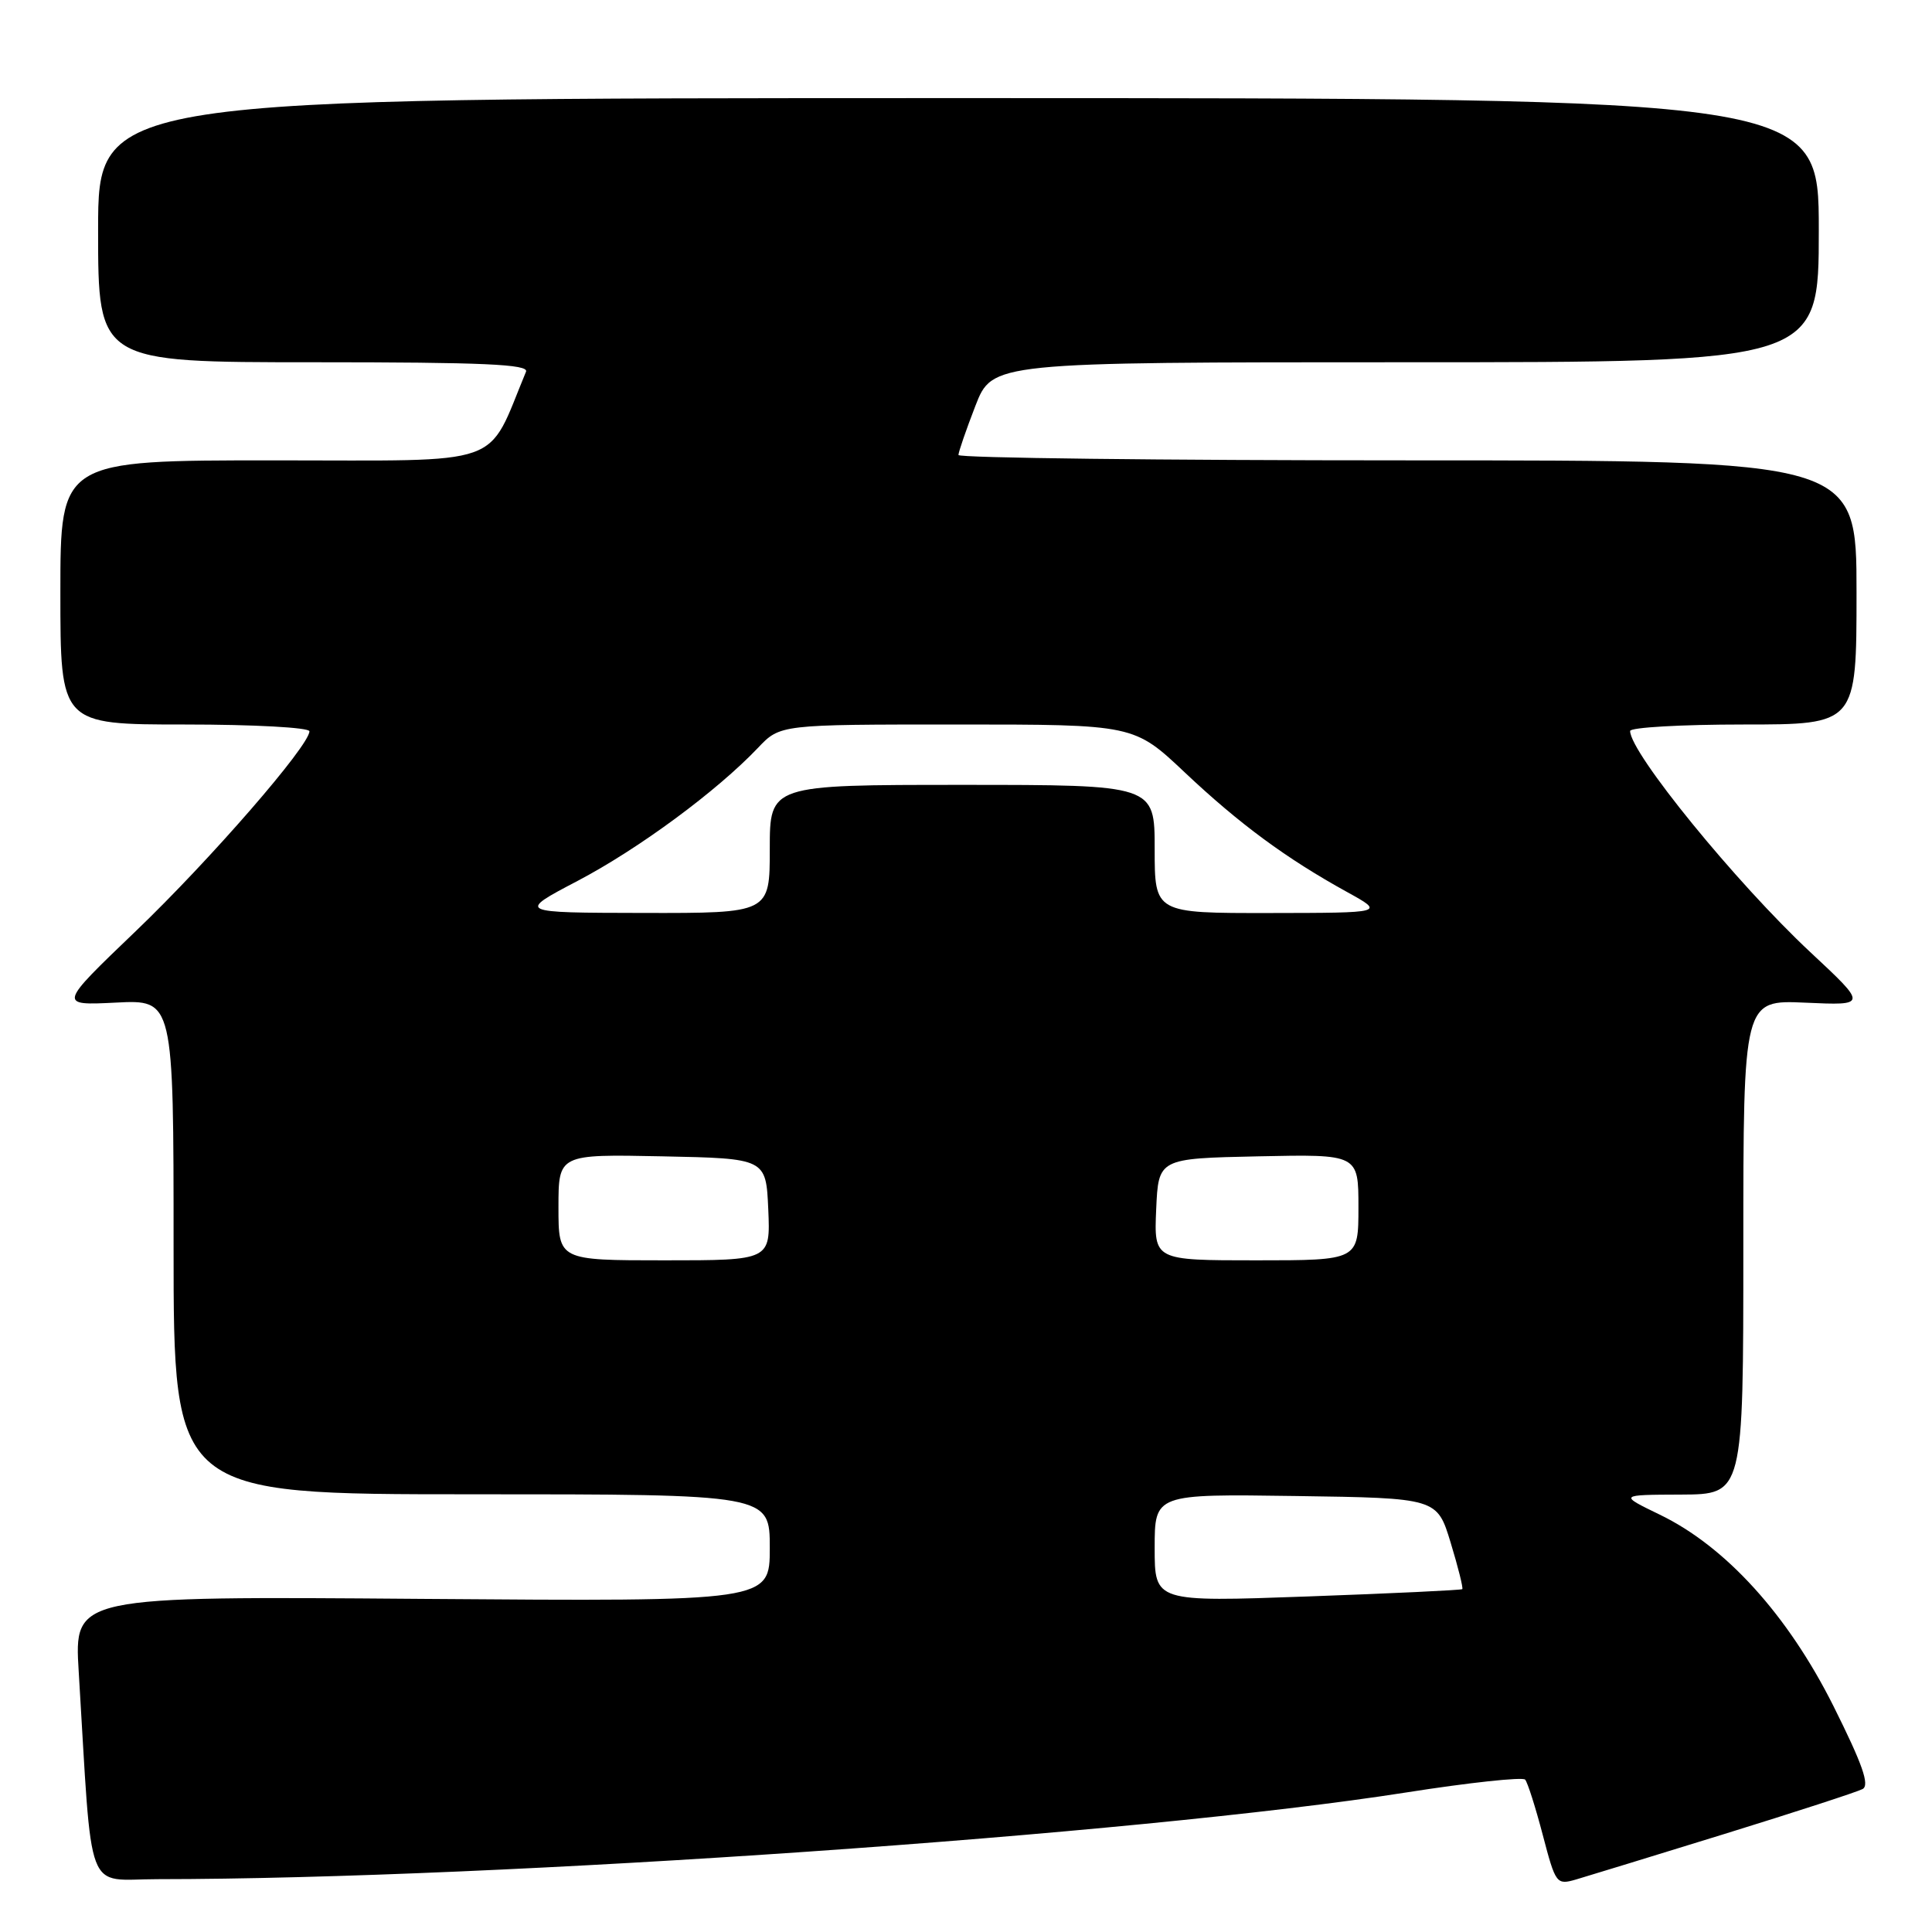 <?xml version="1.0" encoding="UTF-8" standalone="no"?>
<!DOCTYPE svg PUBLIC "-//W3C//DTD SVG 1.1//EN" "http://www.w3.org/Graphics/SVG/1.1/DTD/svg11.dtd" >
<svg xmlns="http://www.w3.org/2000/svg" xmlns:xlink="http://www.w3.org/1999/xlink" version="1.1" viewBox="0 0 256 256">
 <g >
 <path fill="currentColor"
d=" M 228.50 243.01 C 237.85 240.12 246.08 237.44 246.80 237.06 C 247.77 236.54 246.79 233.77 242.93 226.04 C 236.89 213.99 228.66 204.92 219.93 200.70 C 214.50 198.07 214.50 198.07 222.75 198.04 C 231.00 198.00 231.00 198.00 231.00 165.24 C 231.00 132.49 231.00 132.49 239.23 132.86 C 247.45 133.23 247.45 133.23 239.86 126.15 C 230.02 116.95 216.00 99.75 216.00 96.86 C 216.00 96.39 222.75 96.00 231.00 96.00 C 246.00 96.00 246.00 96.00 246.00 78.50 C 246.00 61.00 246.00 61.00 186.50 61.00 C 153.77 61.00 127.00 60.68 127.00 60.29 C 127.00 59.90 128.01 56.97 129.24 53.79 C 131.49 48.00 131.49 48.00 186.24 48.00 C 241.00 48.00 241.00 48.00 241.00 30.50 C 241.00 13.00 241.00 13.00 127.00 13.00 C 13.00 13.00 13.00 13.00 13.00 30.50 C 13.00 48.00 13.00 48.00 41.61 48.00 C 64.10 48.00 70.10 48.27 69.70 49.25 C 64.37 62.08 67.44 61.00 36.37 61.00 C 8.00 61.00 8.00 61.00 8.00 78.50 C 8.00 96.00 8.00 96.00 24.50 96.00 C 33.61 96.00 41.00 96.40 41.00 96.90 C 41.00 98.80 27.85 113.93 18.00 123.37 C 7.71 133.23 7.71 133.23 15.35 132.85 C 23.00 132.46 23.00 132.46 23.00 165.23 C 23.00 198.00 23.00 198.00 62.50 198.00 C 102.00 198.00 102.00 198.00 102.00 205.11 C 102.00 212.21 102.00 212.21 55.91 211.86 C 9.82 211.50 9.82 211.50 10.43 221.50 C 12.28 251.90 11.18 249.00 20.86 249.00 C 66.05 248.98 150.56 243.11 186.27 237.52 C 194.65 236.20 201.77 235.44 202.09 235.81 C 202.42 236.19 203.47 239.50 204.43 243.16 C 206.13 249.64 206.24 249.79 208.84 249.04 C 210.30 248.61 219.15 245.90 228.50 243.01 Z  M 153.00 205.12 C 153.00 197.96 153.00 197.96 171.71 198.23 C 190.42 198.50 190.42 198.50 192.22 204.41 C 193.21 207.66 193.90 210.43 193.76 210.57 C 193.62 210.70 184.39 211.14 173.25 211.54 C 153.00 212.27 153.00 212.27 153.00 205.12 Z  M 74.00 159.97 C 74.00 152.94 74.00 152.94 87.75 153.22 C 101.50 153.50 101.50 153.50 101.80 160.25 C 102.09 167.00 102.09 167.00 88.05 167.00 C 74.00 167.00 74.00 167.00 74.00 159.97 Z  M 153.20 160.25 C 153.50 153.50 153.50 153.50 166.75 153.22 C 180.00 152.94 180.00 152.94 180.00 159.97 C 180.00 167.00 180.00 167.00 166.45 167.00 C 152.91 167.00 152.91 167.00 153.20 160.25 Z  M 76.56 116.71 C 84.66 112.45 94.97 104.84 100.44 99.09 C 103.37 96.00 103.37 96.00 126.82 96.00 C 150.26 96.00 150.26 96.00 157.01 102.37 C 164.22 109.17 170.44 113.76 178.50 118.20 C 183.50 120.96 183.50 120.96 168.25 120.98 C 153.00 121.00 153.00 121.00 153.00 112.50 C 153.00 104.00 153.00 104.00 127.50 104.00 C 102.00 104.00 102.00 104.00 102.00 112.50 C 102.00 121.00 102.00 121.00 85.25 120.97 C 68.50 120.94 68.50 120.94 76.56 116.71 Z "/>
</g>
</svg>